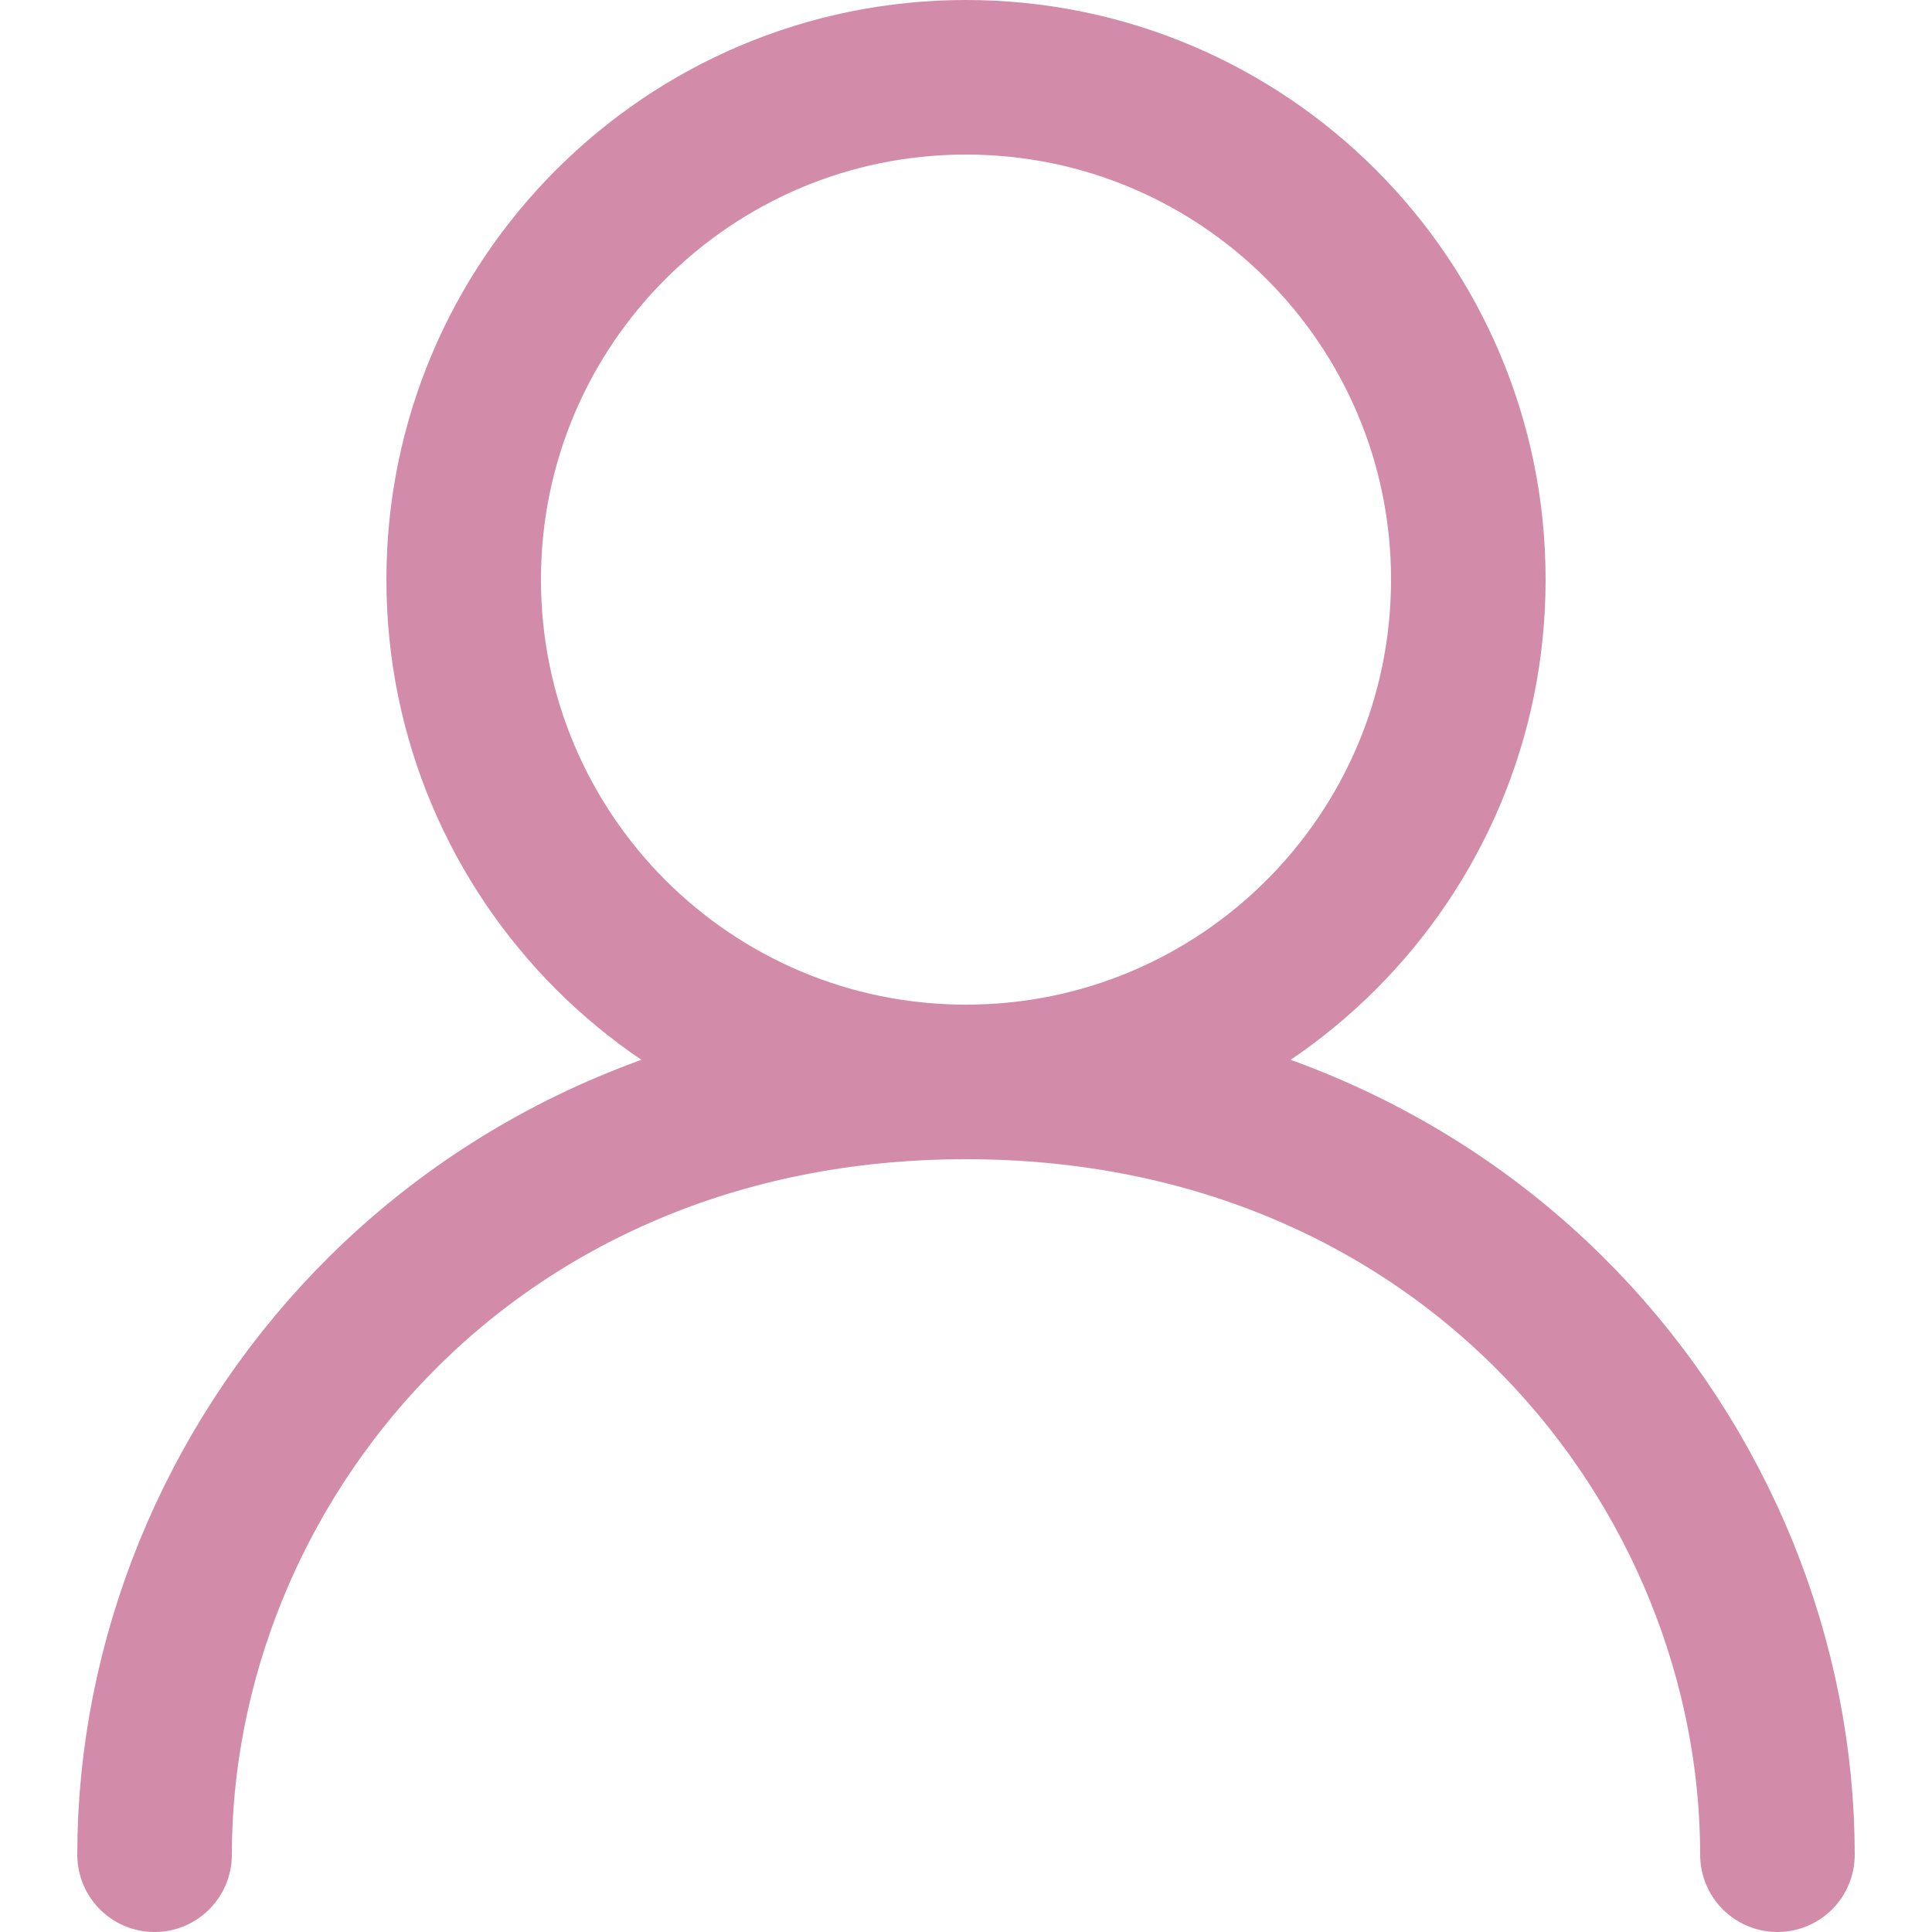 <svg width="25" height="25" viewBox="0 0 25 25" fill="none" xmlns="http://www.w3.org/2000/svg">
<path d="M12.5 14C16.09 14 19 11.09 19 7.5C19 3.91 16.09 1 12.5 1C8.91 1 6 3.91 6 7.5C6 11.09 8.91 14 12.5 14Z" stroke="#D28BA9" stroke-width="2" stroke-linecap="round" stroke-linejoin="round"/>
<path d="M2 24C2 19 6 14 12.5 14C19 14 23 19 23 24" stroke="#D28BA9" stroke-width="2" stroke-linecap="round" stroke-linejoin="round"/>
</svg>
